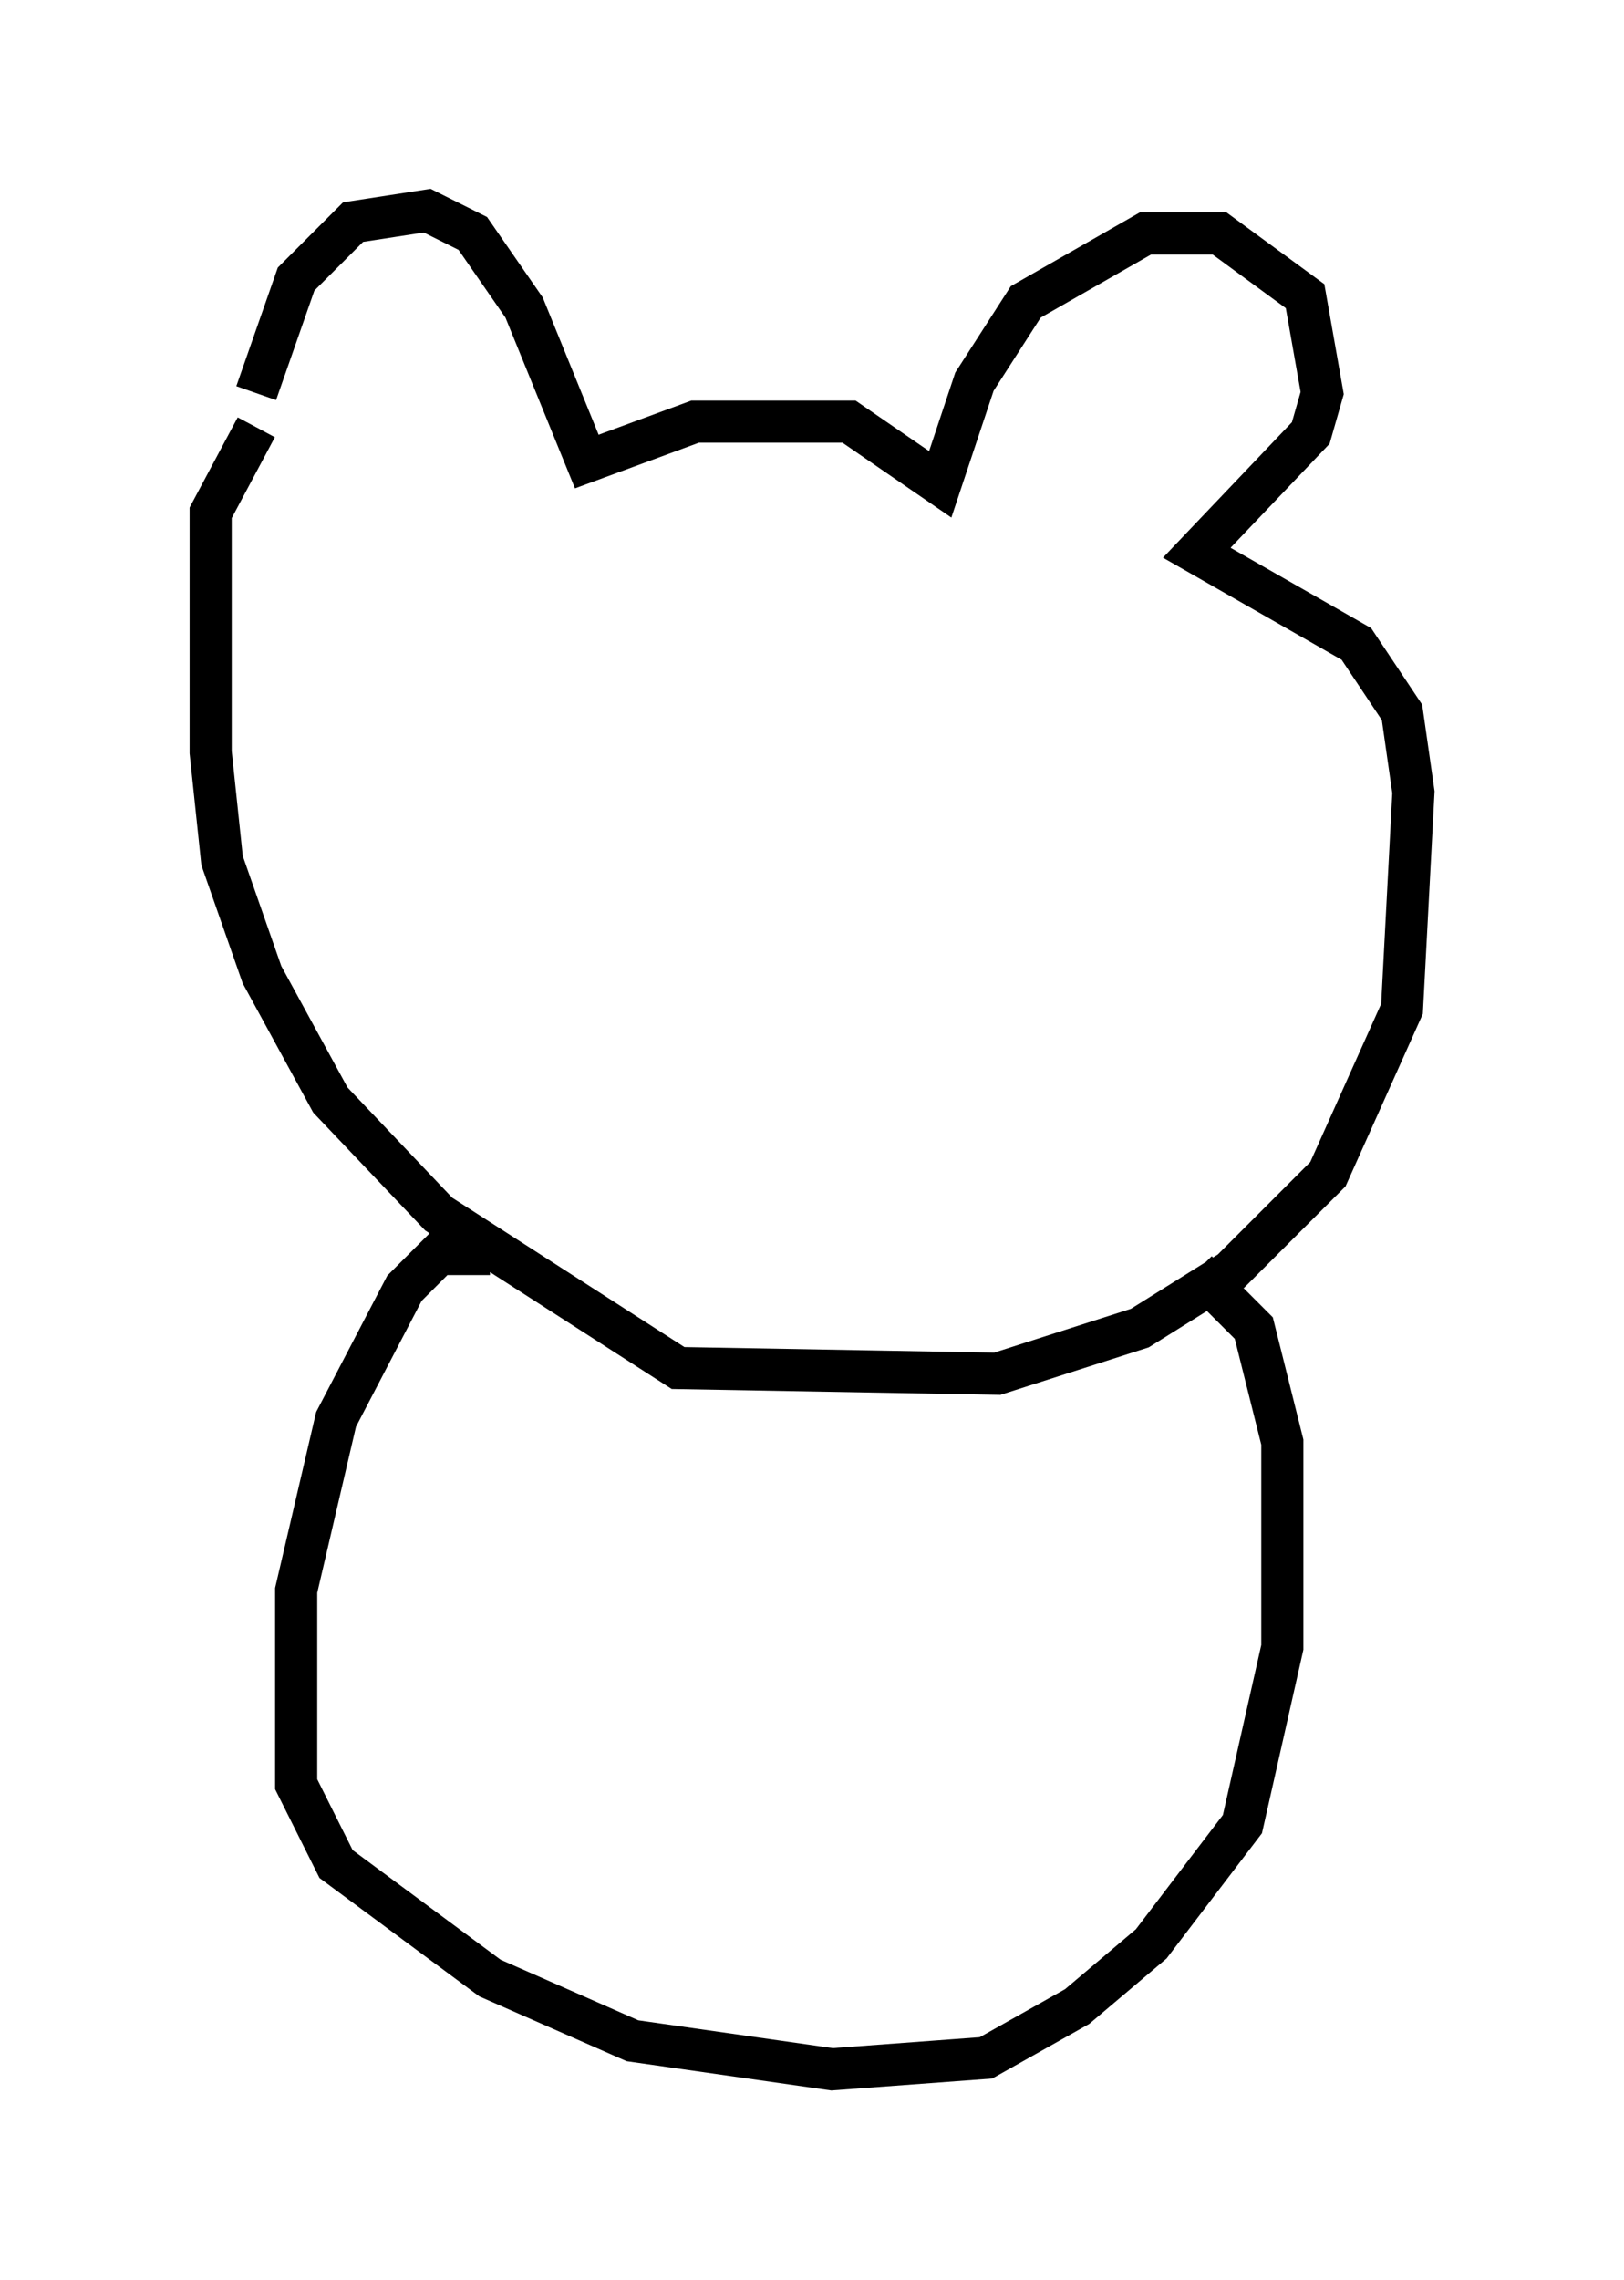 <?xml version="1.0" encoding="utf-8" ?>
<svg baseProfile="full" height="54.113" version="1.1" width="38.552" xmlns="http://www.w3.org/2000/svg" xmlns:ev="http://www.w3.org/2001/xml-events" xmlns:xlink="http://www.w3.org/1999/xlink"><defs /><rect fill="white" height="54.113" width="38.552" x="0" y="0" /><path d="M6.353, 13.119 m-0.271, -3.789 l0.947, -2.706 1.353, -1.353 l1.759, -0.271 1.083, 0.541 l1.218, 1.759 1.488, 3.654 l2.571, -0.947 3.654, 0.0 l2.165, 1.488 0.812, -2.436 l1.218, -1.894 2.842, -1.624 l1.759, 0.0 2.03, 1.488 l0.406, 2.3 -0.271, 0.947 l-2.706, 2.842 3.789, 2.165 l1.083, 1.624 0.271, 1.894 l-0.271, 5.142 -1.759, 3.924 l-2.3, 2.3 -2.165, 1.353 l-3.383, 1.083 -7.578, -0.135 l-5.683, -3.654 -2.571, -2.706 l-1.624, -2.977 -0.947, -2.706 l-0.271, -2.571 0.0, -5.683 l1.083, -2.03 m5.548, 19.621 l-1.218, 0.0 -0.812, 0.812 l-1.624, 3.112 -0.947, 4.059 l0.0, 4.601 0.947, 1.894 l3.654, 2.706 3.383, 1.488 l4.736, 0.677 3.654, -0.271 l2.165, -1.218 1.759, -1.488 l2.165, -2.842 0.947, -4.195 l0.0, -4.871 -0.677, -2.706 l-1.353, -1.353 " fill="none" stroke="black" stroke-width="1" /></svg>